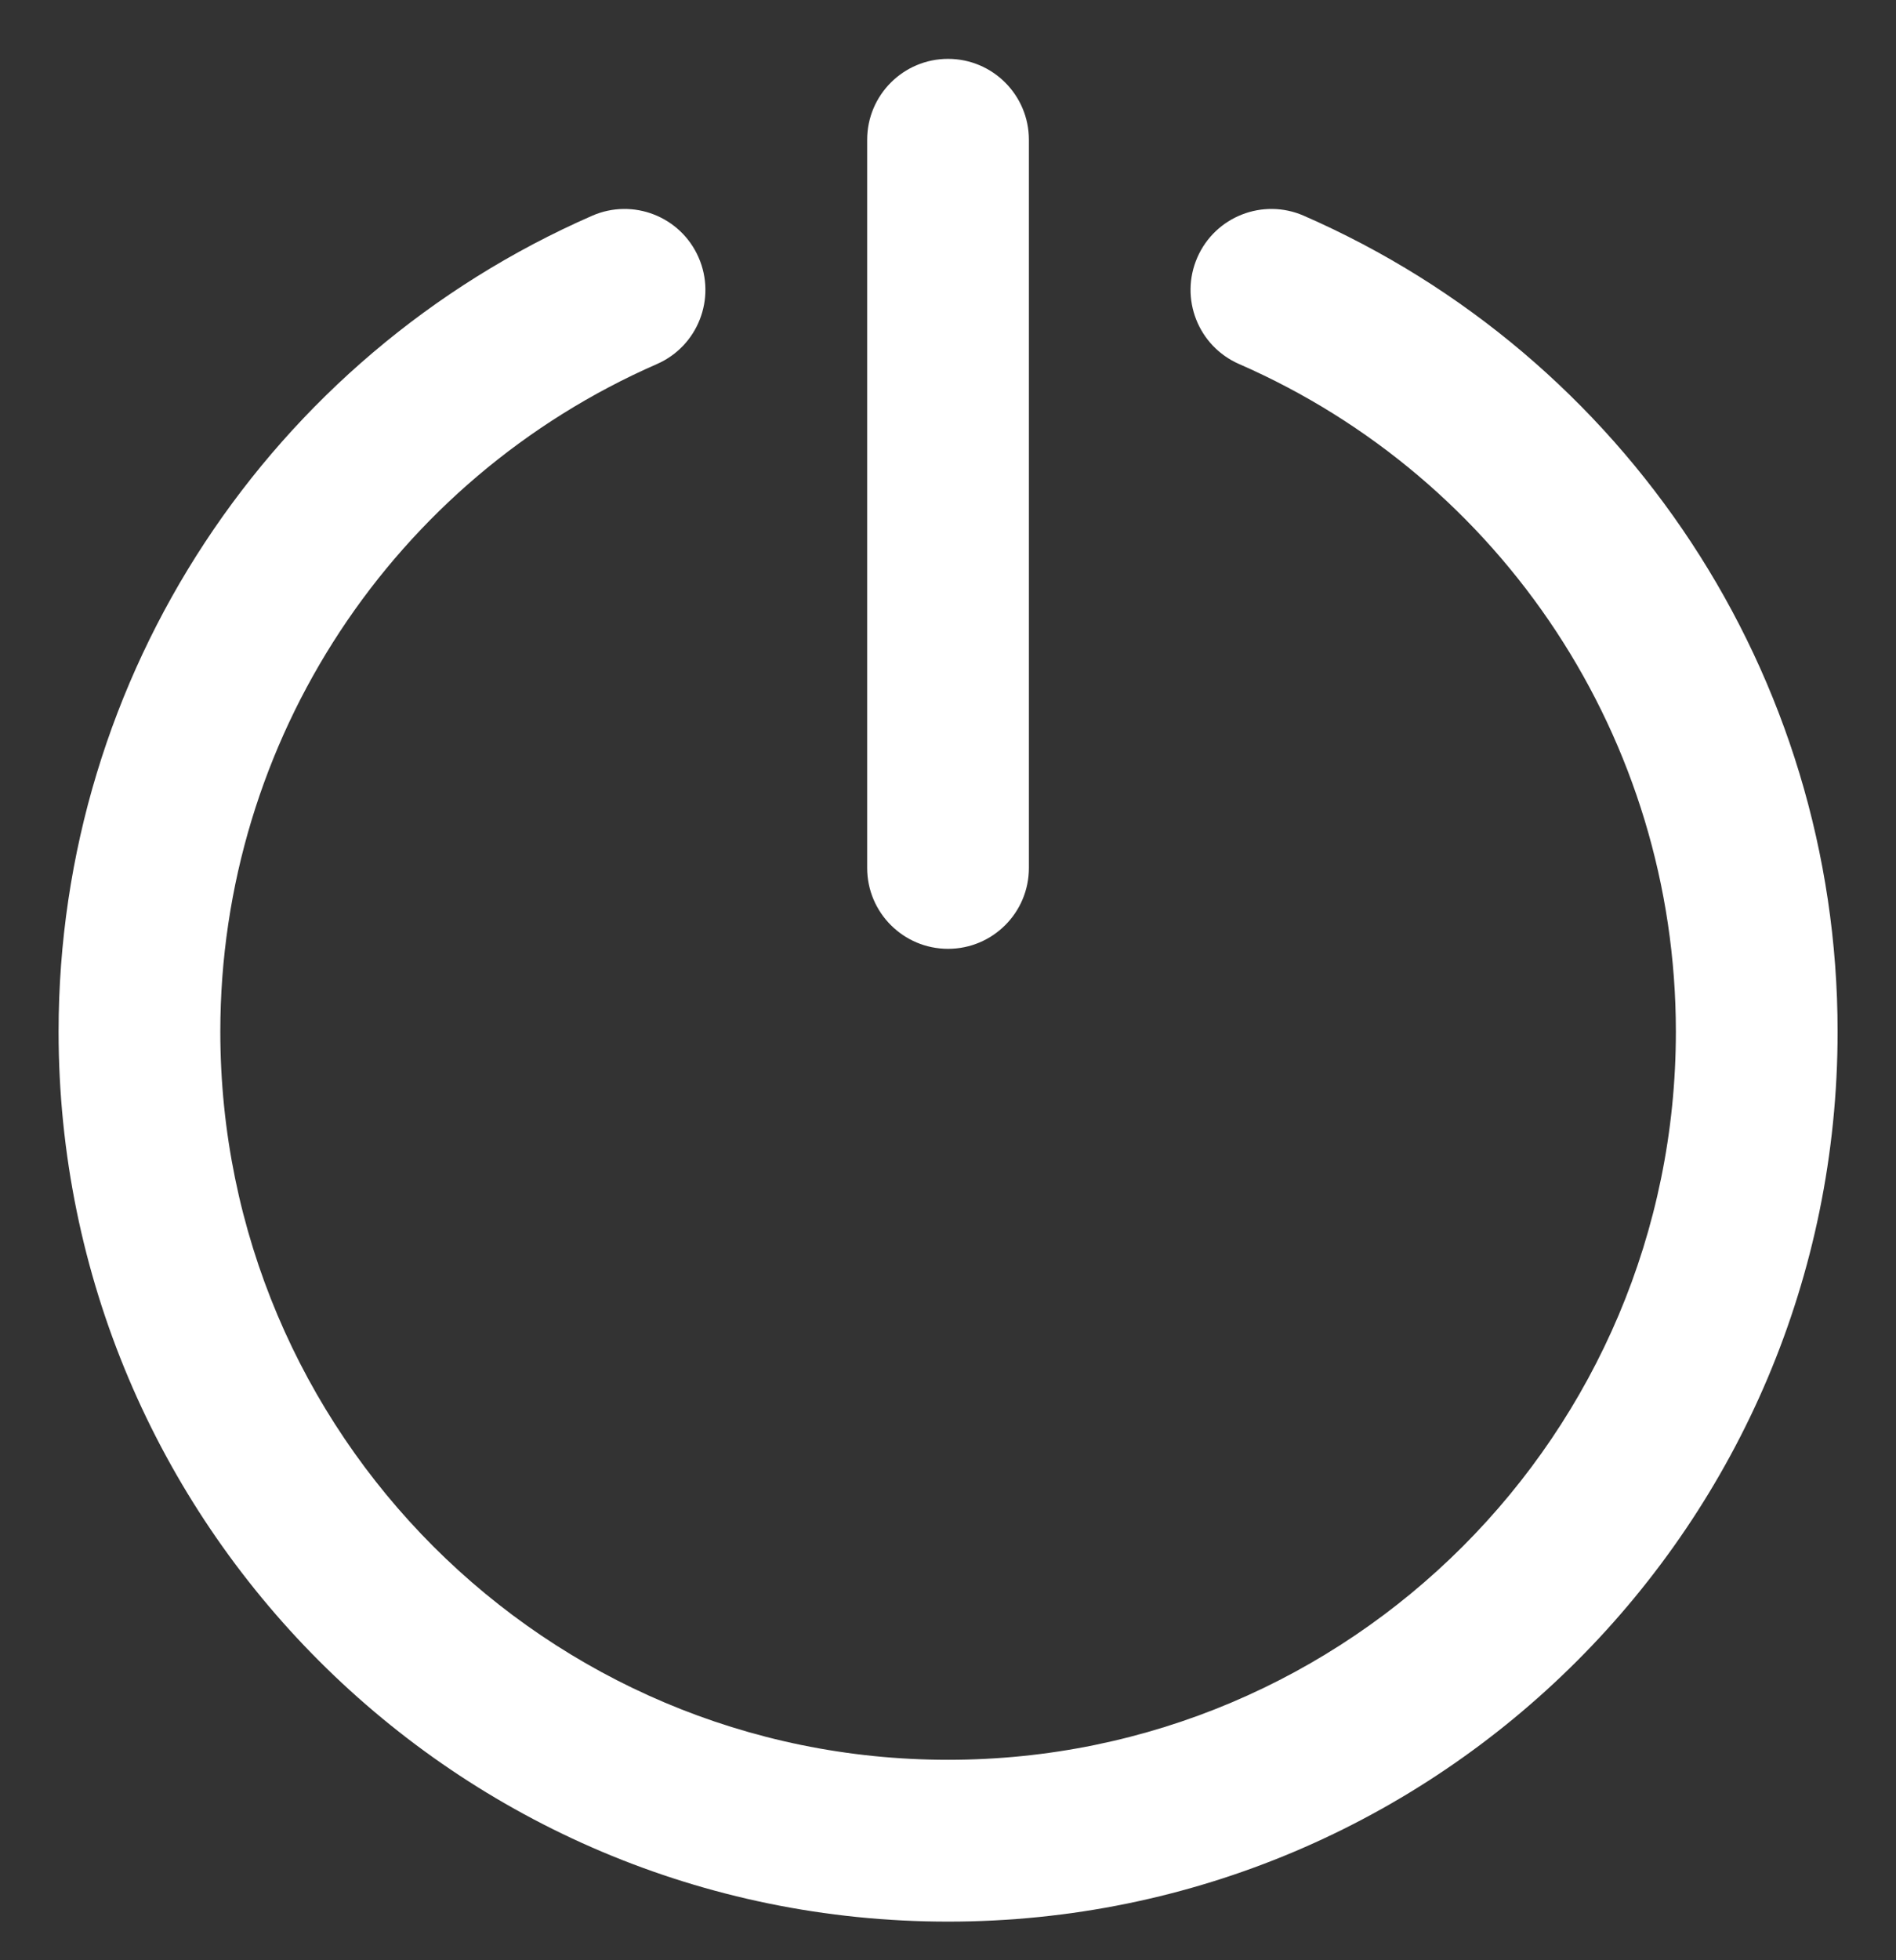 <?xml version="1.0" encoding="UTF-8"?>
<svg width="30px" height="31px" viewBox="0 0 30 31" version="1.1" xmlns="http://www.w3.org/2000/svg" xmlns:xlink="http://www.w3.org/1999/xlink">
    <rect x="0" y="0" width="30" height="31" fill="#333333" stroke="none"/>
    <!-- Generator: Sketch 61.2 (89653) - https://sketch.com -->
    <title>switch</title>
    <desc>Created with Sketch.</desc>
    <g id="Design" stroke="none" stroke-width="1" fill="none" fill-rule="evenodd">
        <g id="FXS-WEB-HOME-DARK_r02_lighter" transform="translate(-1182, -419)" fill="#FFFFFF" fill-rule="nonzero">
            <g id="Top">
                <g id="Group-3-Copy-5" transform="translate(948, 245)">
                    <g id="Group" transform="translate(168.683, 108.707)">
                        <g id="switch" transform="translate(66.224, 66.224)">
                            <path d="M19.723,2.481 C19.076,2.198 18.321,2.493 18.038,3.141 C17.755,3.789 18.051,4.543 18.699,4.826 C22.862,6.644 25.61,10.762 25.61,15.384 C25.61,21.743 20.453,26.899 14.094,26.899 C7.734,26.899 2.579,21.744 2.579,15.384 C2.579,10.763 5.326,6.646 9.488,4.826 C10.135,4.543 10.43,3.788 10.147,3.141 C9.864,2.493 9.11,2.198 8.462,2.481 C3.377,4.705 0.02,9.737 0.02,15.384 C0.02,23.157 6.321,29.458 14.094,29.458 C21.867,29.458 28.169,23.156 28.169,15.384 C28.169,9.736 24.81,4.703 19.723,2.481 Z" id="Path"></path>
                            <path d="M14.094,14.074 C14.8,14.074 15.373,13.502 15.373,12.795 L15.373,1.28 C15.373,0.573 14.8,-1.42051704e-13 14.094,-1.42051704e-13 C13.387,-1.42051704e-13 12.814,0.573 12.814,1.279 L12.814,12.795 C12.814,13.501 13.387,14.074 14.094,14.074 Z" id="Path"></path>
                        </g>
                    </g>
                </g>
            </g>
        </g>
    </g>
</svg>